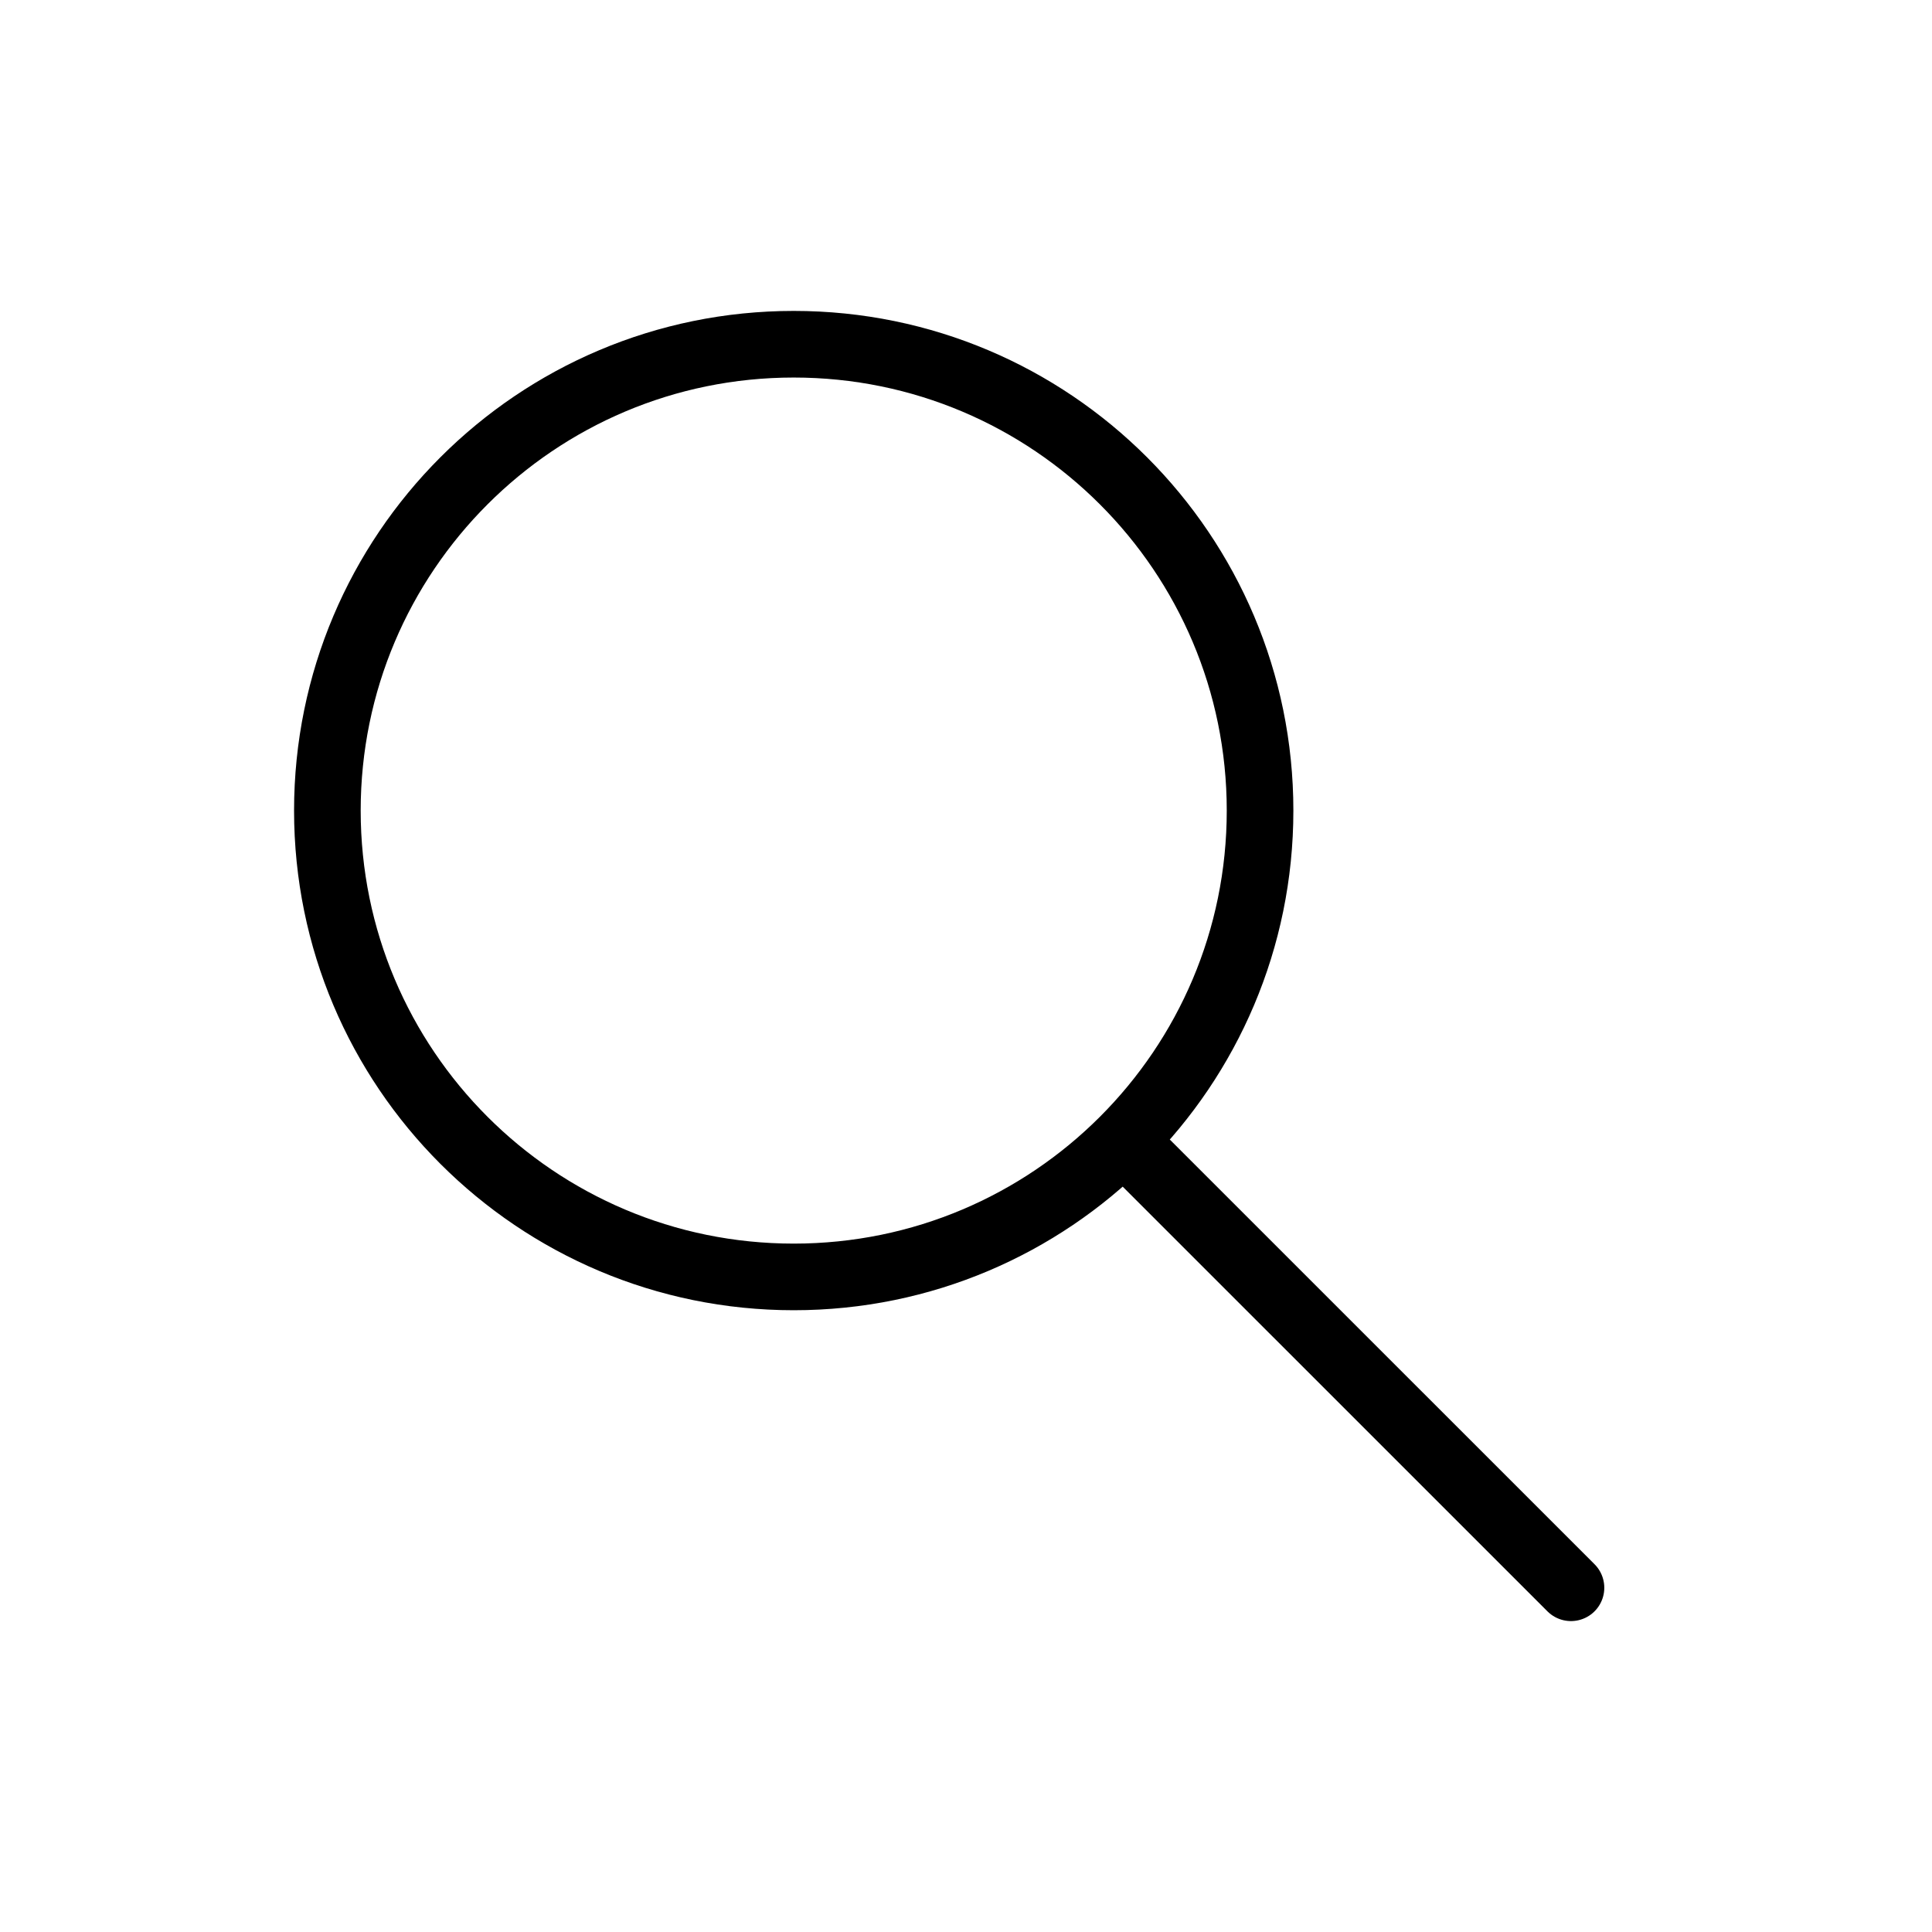 <svg width="29" height="29" viewBox="0 0 29 29" fill="none" xmlns="http://www.w3.org/2000/svg">
<path d="M17.061 17.314L23.581 23.833" stroke="black" stroke-linecap="round"/>
<path fill-rule="evenodd" clip-rule="evenodd" d="M11.914 19.167C15.78 19.167 18.914 16.033 18.914 12.167C18.914 8.301 15.78 5.167 11.914 5.167C8.048 5.167 4.914 8.301 4.914 12.167C4.914 16.033 8.048 19.167 11.914 19.167Z" stroke="black"/>
</svg>
